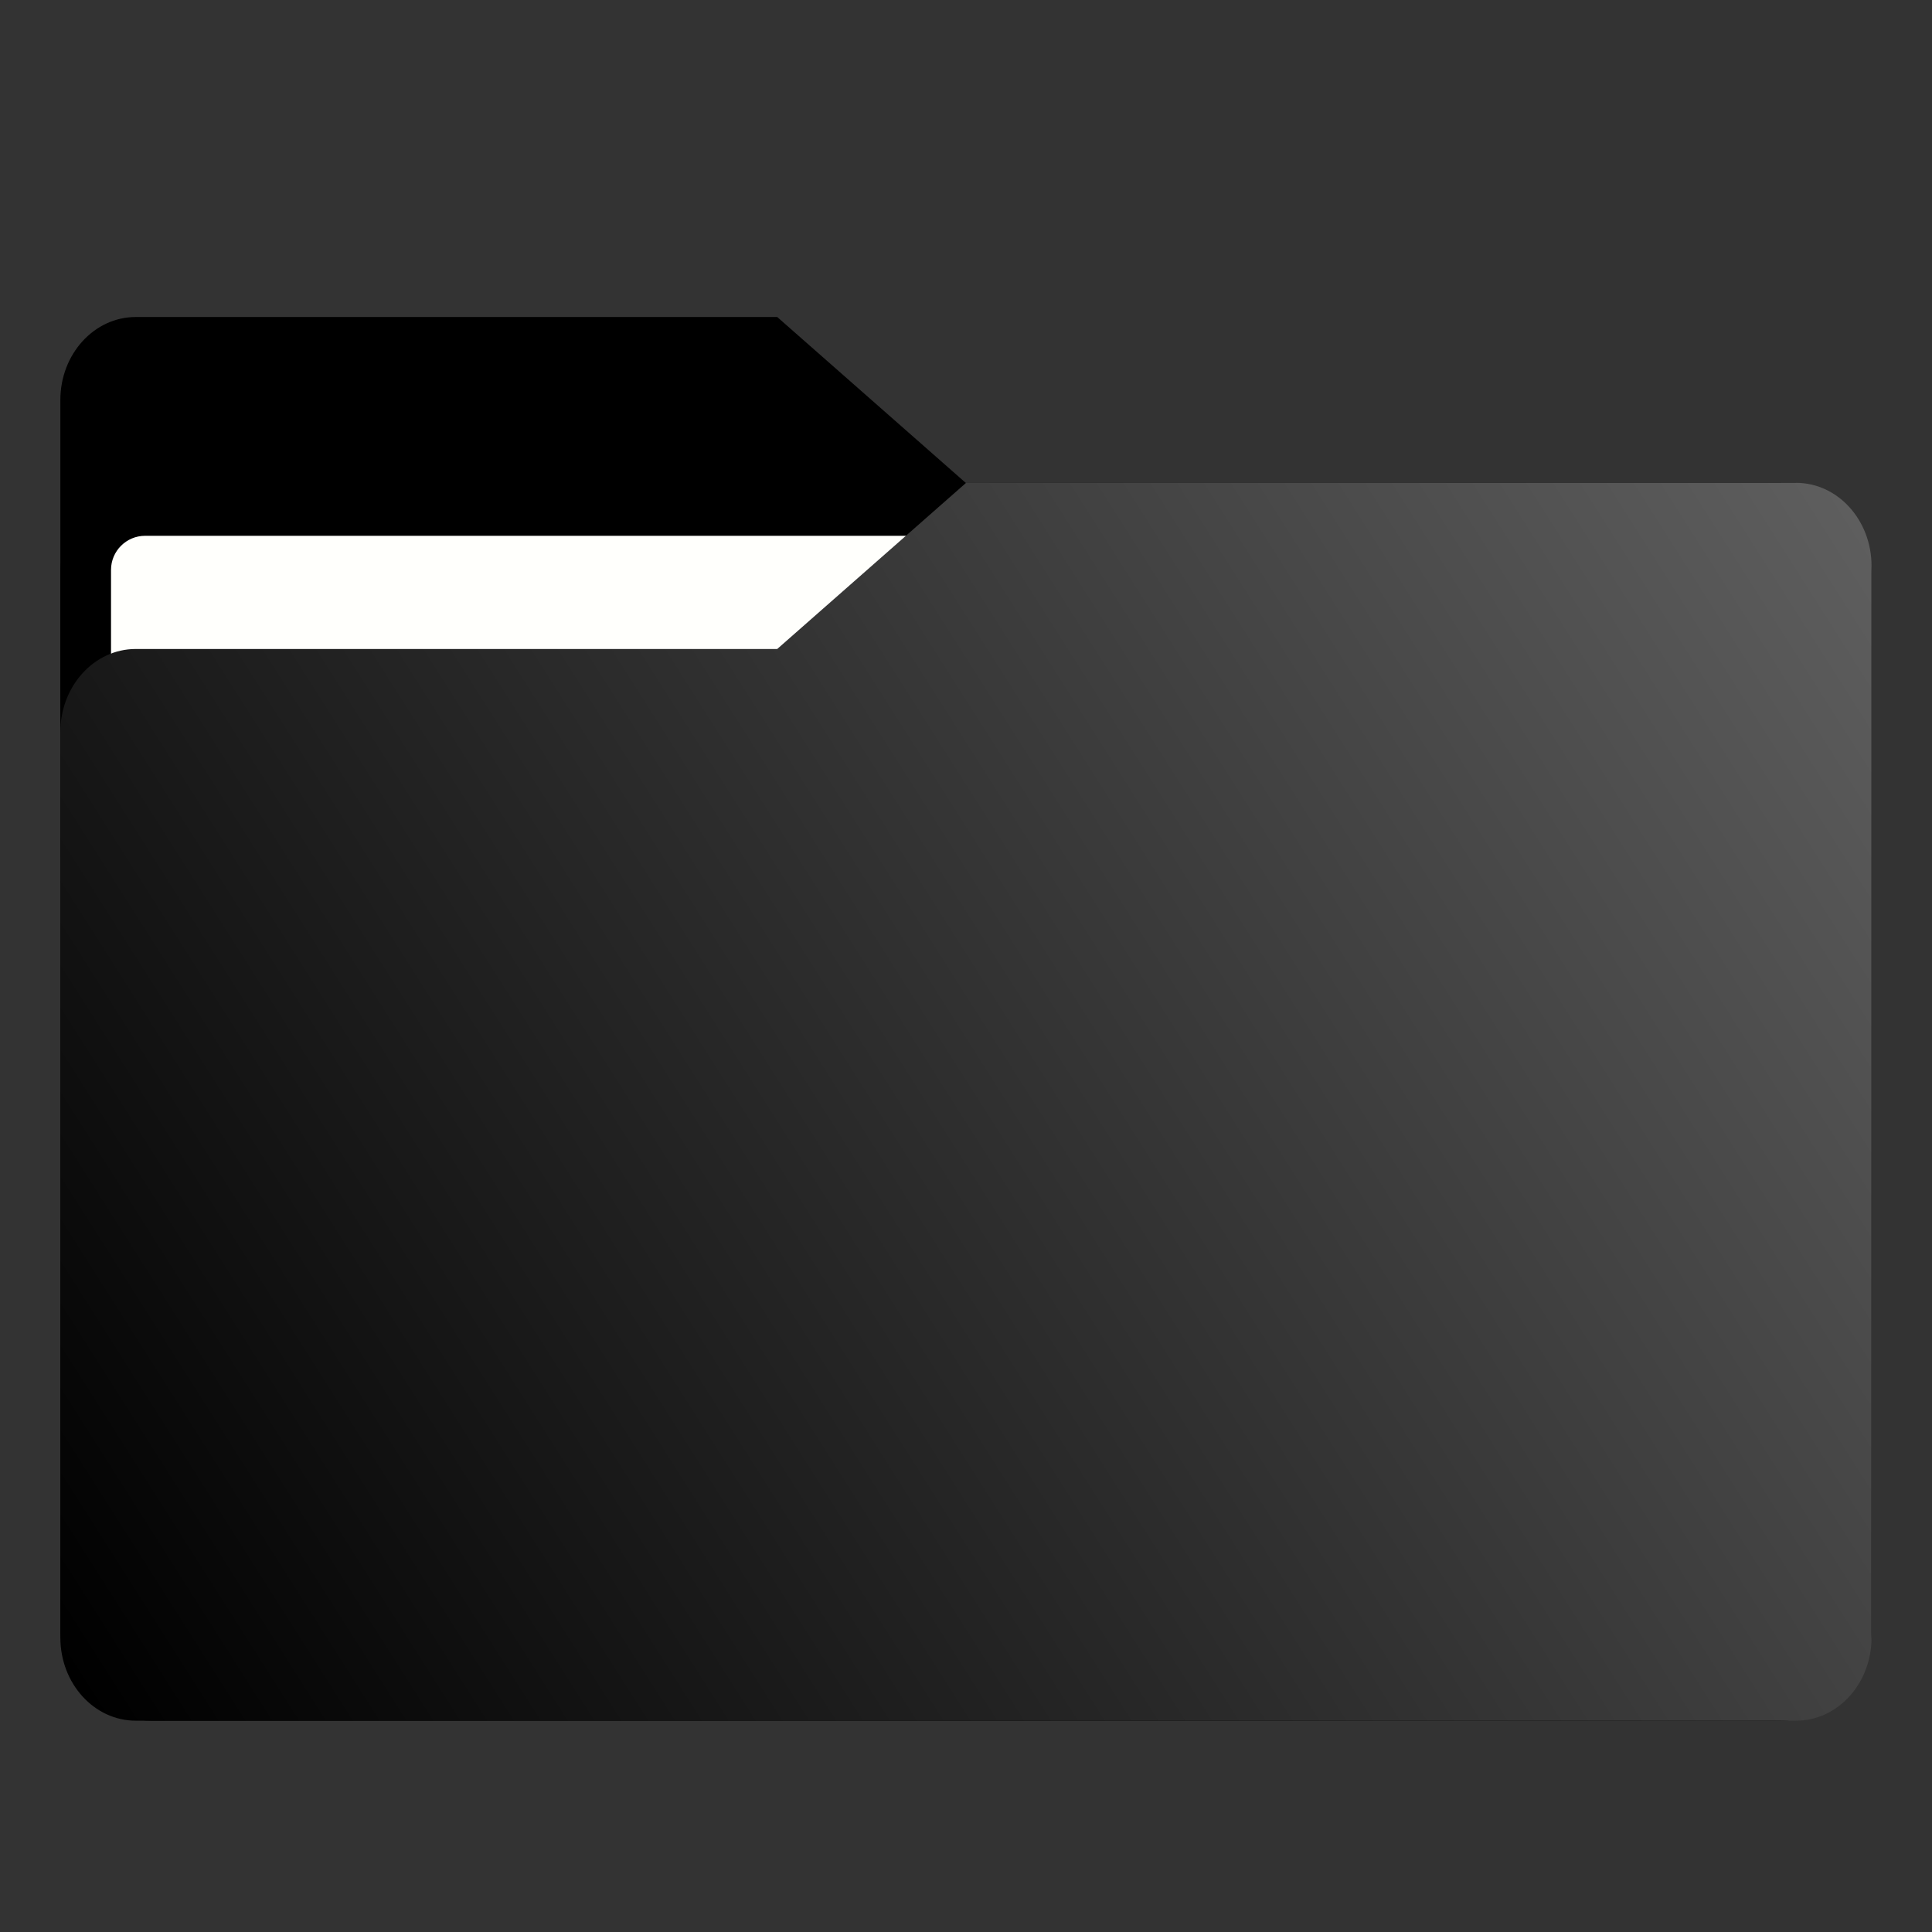 <svg id="SvgjsSvg1038" width="288" height="288"
    xmlns="http://www.w3.org/2000/svg" version="1.1"
    xmlns:xlink="http://www.w3.org/1999/xlink"
    xmlns:svgjs="http://svgjs.com/svgjs">
    <rect width="100%" height="100%" fill="#333333" stroke="none"/>
    <defs id="SvgjsDefs1039"></defs>
    <g id="SvgjsG1040">
        <svg xmlns="http://www.w3.org/2000/svg"
            xmlns:svgjs="http://svgjs.com/svgjs"
            xmlns:xlink="http://www.w3.org/1999/xlink" width="288" height="288">
            <svg xmlns="http://www.w3.org/2000/svg" width="288" height="288" viewBox="0 0 16.933 16.933">
                <defs>
                    <linearGradient id="d" x1="-15.961" x2="-.301" y1="-43.254" y2="-54.196" gradientTransform="matrix(1 0 0 1.1 16.669 62.435)" gradientUnits="userSpaceOnUse">
                        <stop class="stopColor005ae1 svgShape" offset="0" stop-color="#000000"></stop>
                        <stop class="stopColor228be6 svgShape" offset="1" stop-color="#636363"></stop>
                    </linearGradient>
                    <linearGradient id="a" x1="-16.14" x2="-1.07" y1="-55.616" y2="-44.835" gradientTransform="matrix(1 0 0 1.1 16.669 62.435)" gradientUnits="userSpaceOnUse">
                        <stop class="stopColor005ae1 svgShape" offset="0" stop-color="#000000"></stop>
                        <stop class="stopColor228be6 svgShape" offset="1" stop-color="#636363"></stop>
                    </linearGradient>
                    <linearGradient id="c" x1=".529" x2="16.217" y1="2.778" y2="14.872" gradientTransform="matrix(1 0 0 1.1 16.669 62.435)" gradientUnits="userSpaceOnUse">
                        <stop class="stopColor005ae1 svgShape" offset="0" stop-color="#000000"></stop>
                        <stop class="stopColor228be6 svgShape" offset="1" stop-color="#636363"></stop>
                    </linearGradient>
                    <linearGradient id="b" x1="-16.14" x2="-1.07" y1="-55.616" y2="-44.835" gradientTransform="matrix(1 0 0 1.1 16.669 62.435)" gradientUnits="userSpaceOnUse" xlink:href="#a"></linearGradient>
                </defs>
                <g fill="#5e4aa6" stroke-width=".265" class="color5e4aa6 svgShape">
                    <circle cx="-330.35" cy="-328.38" r="0" fill="#000000" class="color000 svgShape"></circle>
                    <circle cx="-312.11" cy="-326.25" r="0" fill="#000000" class="color000 svgShape"></circle>
                    <circle cx="-306.02" cy="-333.07" r="0" fill="#000000" class="color000 svgShape"></circle>
                    <circle cx="-308.84" cy="-326.01" r="0" fill="#000000" class="color000 svgShape"></circle>
                </g>
                <g fill="#5e4aa6" stroke-width=".265" class="color5e4aa6 svgShape">
                    <circle cx="-330.35" cy="-328.38" r="0" fill="#000000" class="color000 svgShape"></circle>
                    <circle cx="-312.11" cy="-326.25" r="0" fill="#000000" class="color000 svgShape"></circle>
                    <circle cx="-306.02" cy="-333.07" r="0" fill="#000000" class="color000 svgShape"></circle>
                    <circle cx="-308.84" cy="-326.01" r="0" fill="#000000" class="color000 svgShape"></circle>
                    <circle cx="-328.8" cy="-330.45" r="0" fill="#000000" class="color000 svgShape"></circle>
                </g>
                <g class="color000 svgShape" fill="#000000">
                    <path fill="url(#b)" d="m-8.203-51.317h-7.937v-3.638c0-0.365 0.296-0.661 0.661-0.661h5.622l1.654 1.323z" transform="matrix(1 0 0 1.1 16.669 63.956)"></path>
                    <rect width="15.874" height="10.848" x=".529" y="4.233" fill="url(#c)" ry=".794"></rect>
                    <rect width="14.987" height="9.922" x=".973" y="4.696" fill="#fffffc" class="colorfffffc svgShape" ry=".299"></rect>
                </g>
                <path fill="url(#d)" d="m15.742 4.233h-7.276l-1.654 1.455h-5.622c-0.365 0-0.661 0.326-0.661 0.728v7.937c0 0.402 0.296 0.728 0.661 0.728h14.552c0.365 0 0.661-0.326 0.661-0.728v-9.393c0-0.402-0.296-0.728-0.661-0.728z"></path>
            </svg>
        </svg>
    </g>
</svg>